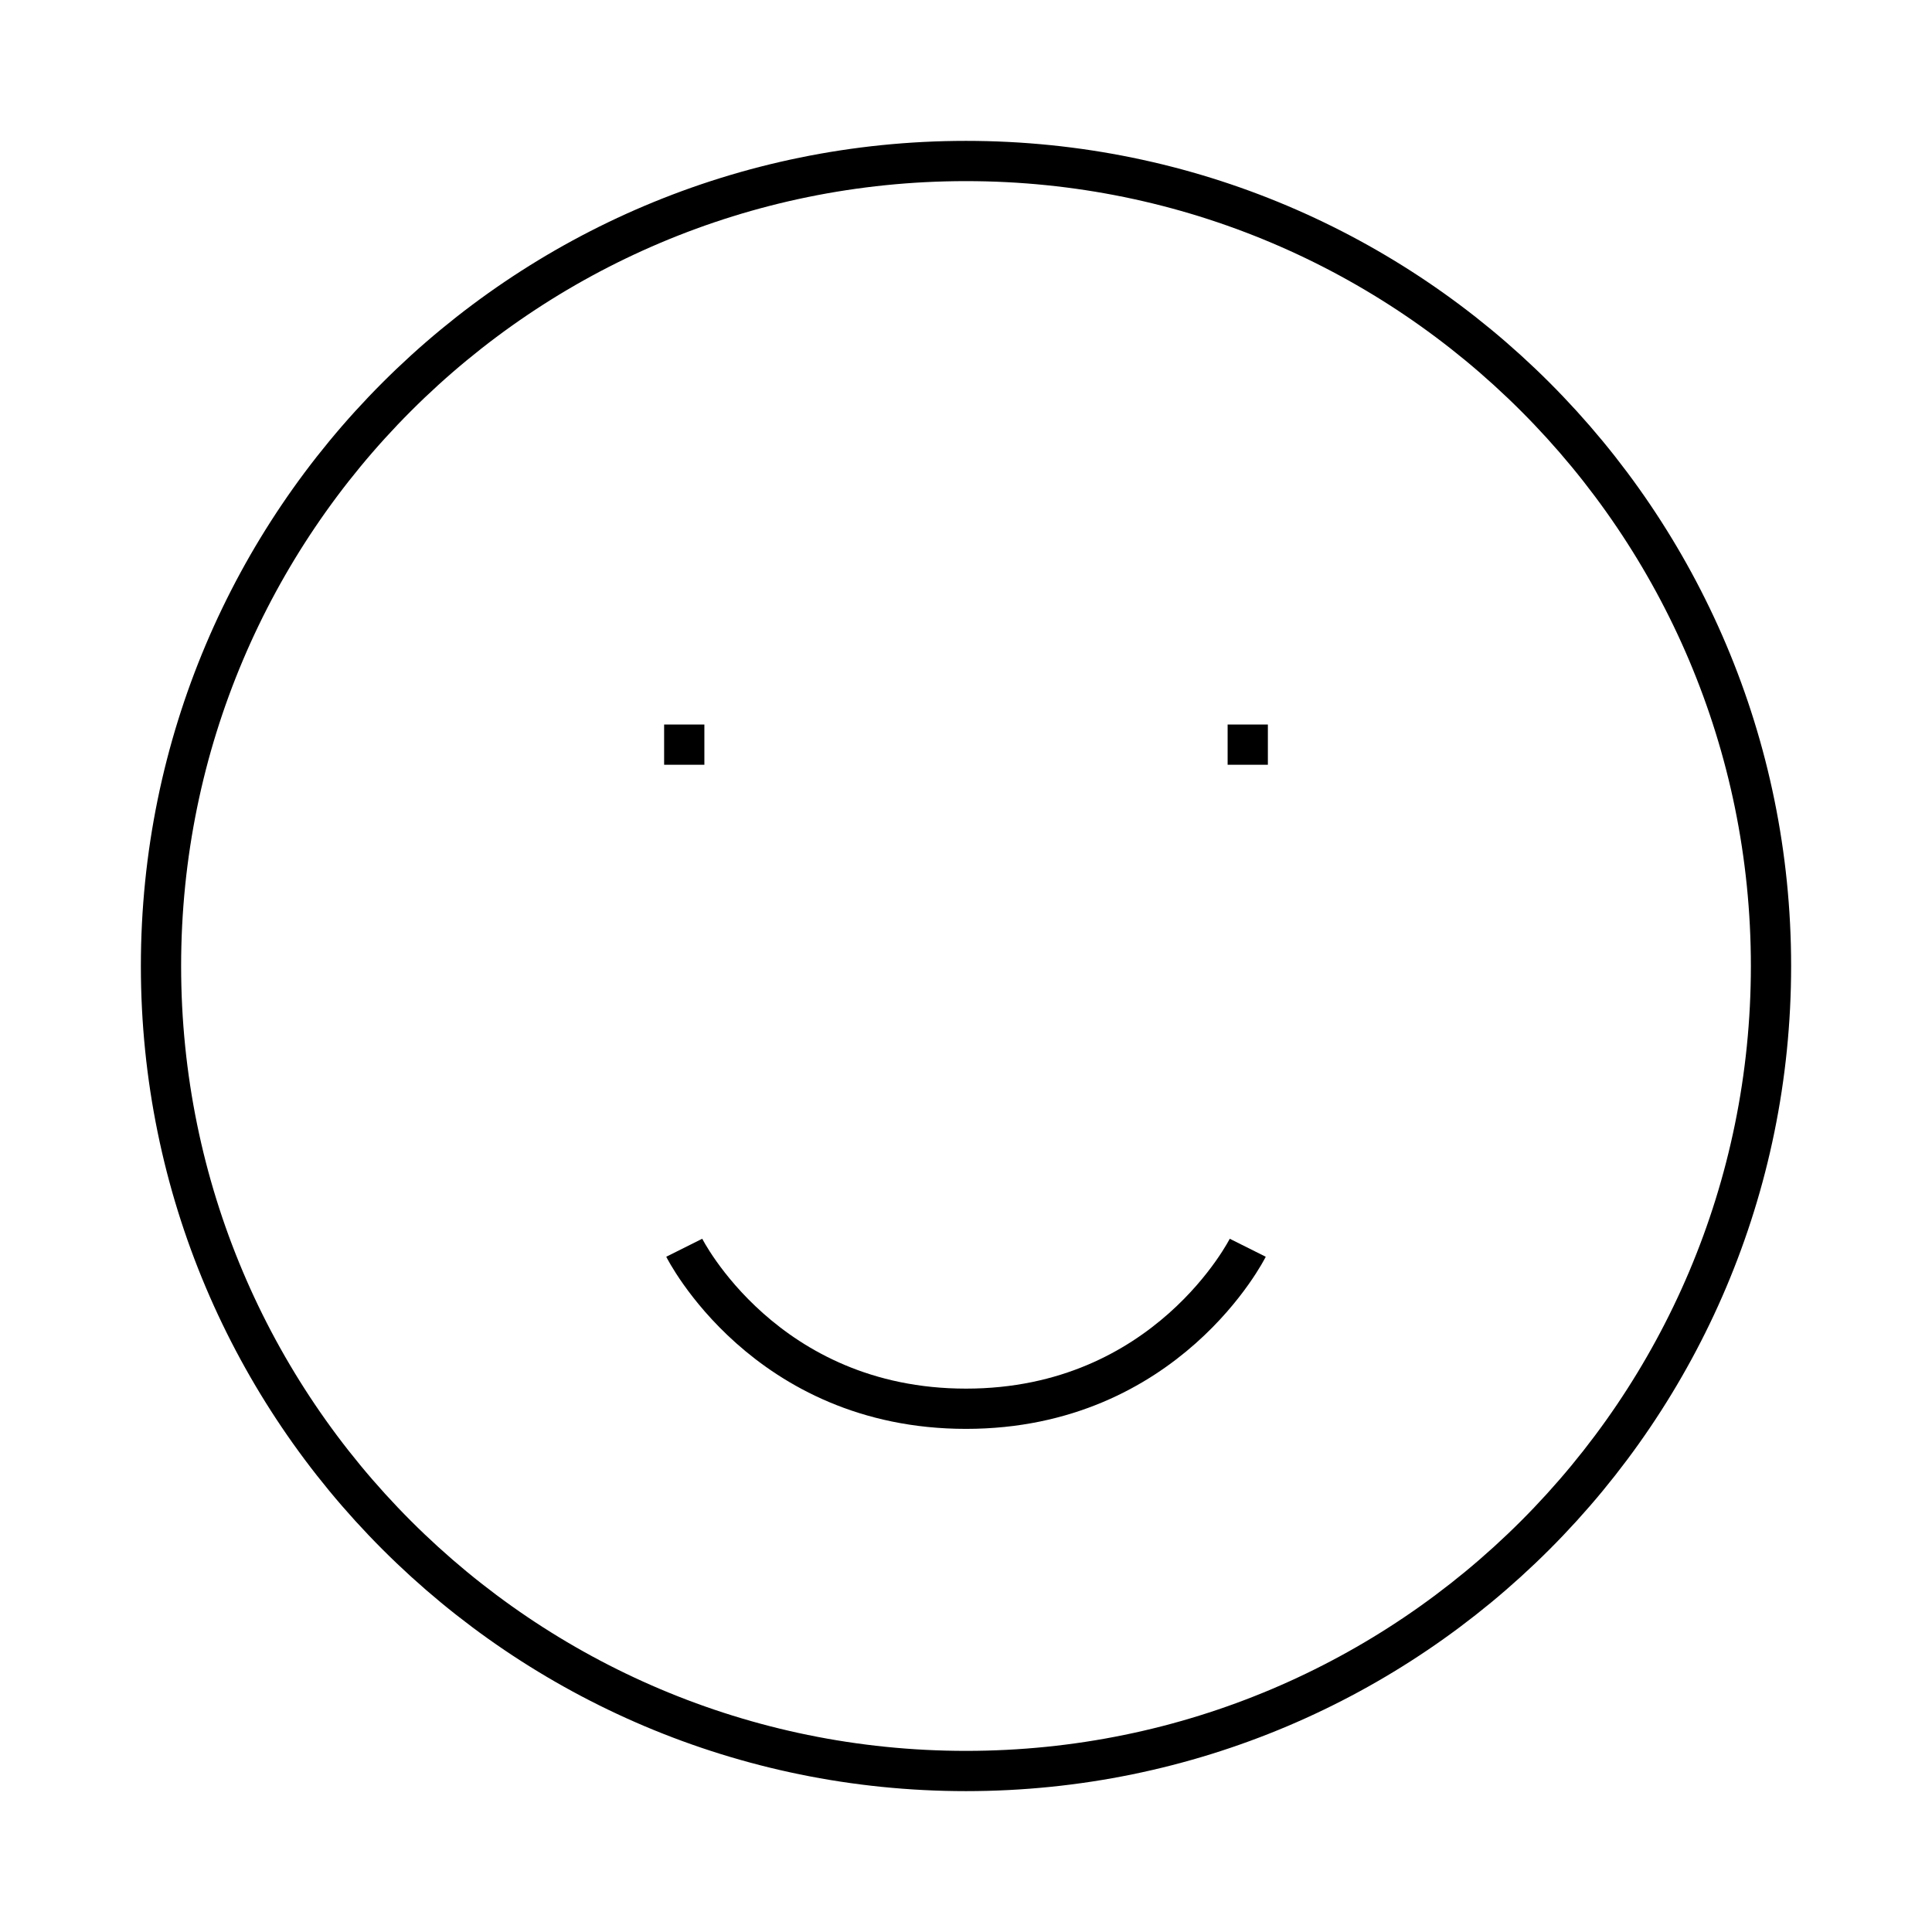 <svg width="24" height="24" viewBox="0 0 48 48" fill="none" xmlns="http://www.w3.org/2000/svg"><path d="M24 44c11.046 0 20-8.954 20-20S35.046 4 24 4 4 12.954 4 24s8.954 20 20 20z" stroke="currentColor" strokeWidth="3" strokeLinejoin="round"/><path d="M31 18v1M17 18v1M31 31s-2 4-7 4-7-4-7-4" stroke="currentColor" strokeWidth="3" strokeLinecap="round" strokeLinejoin="round"/></svg>